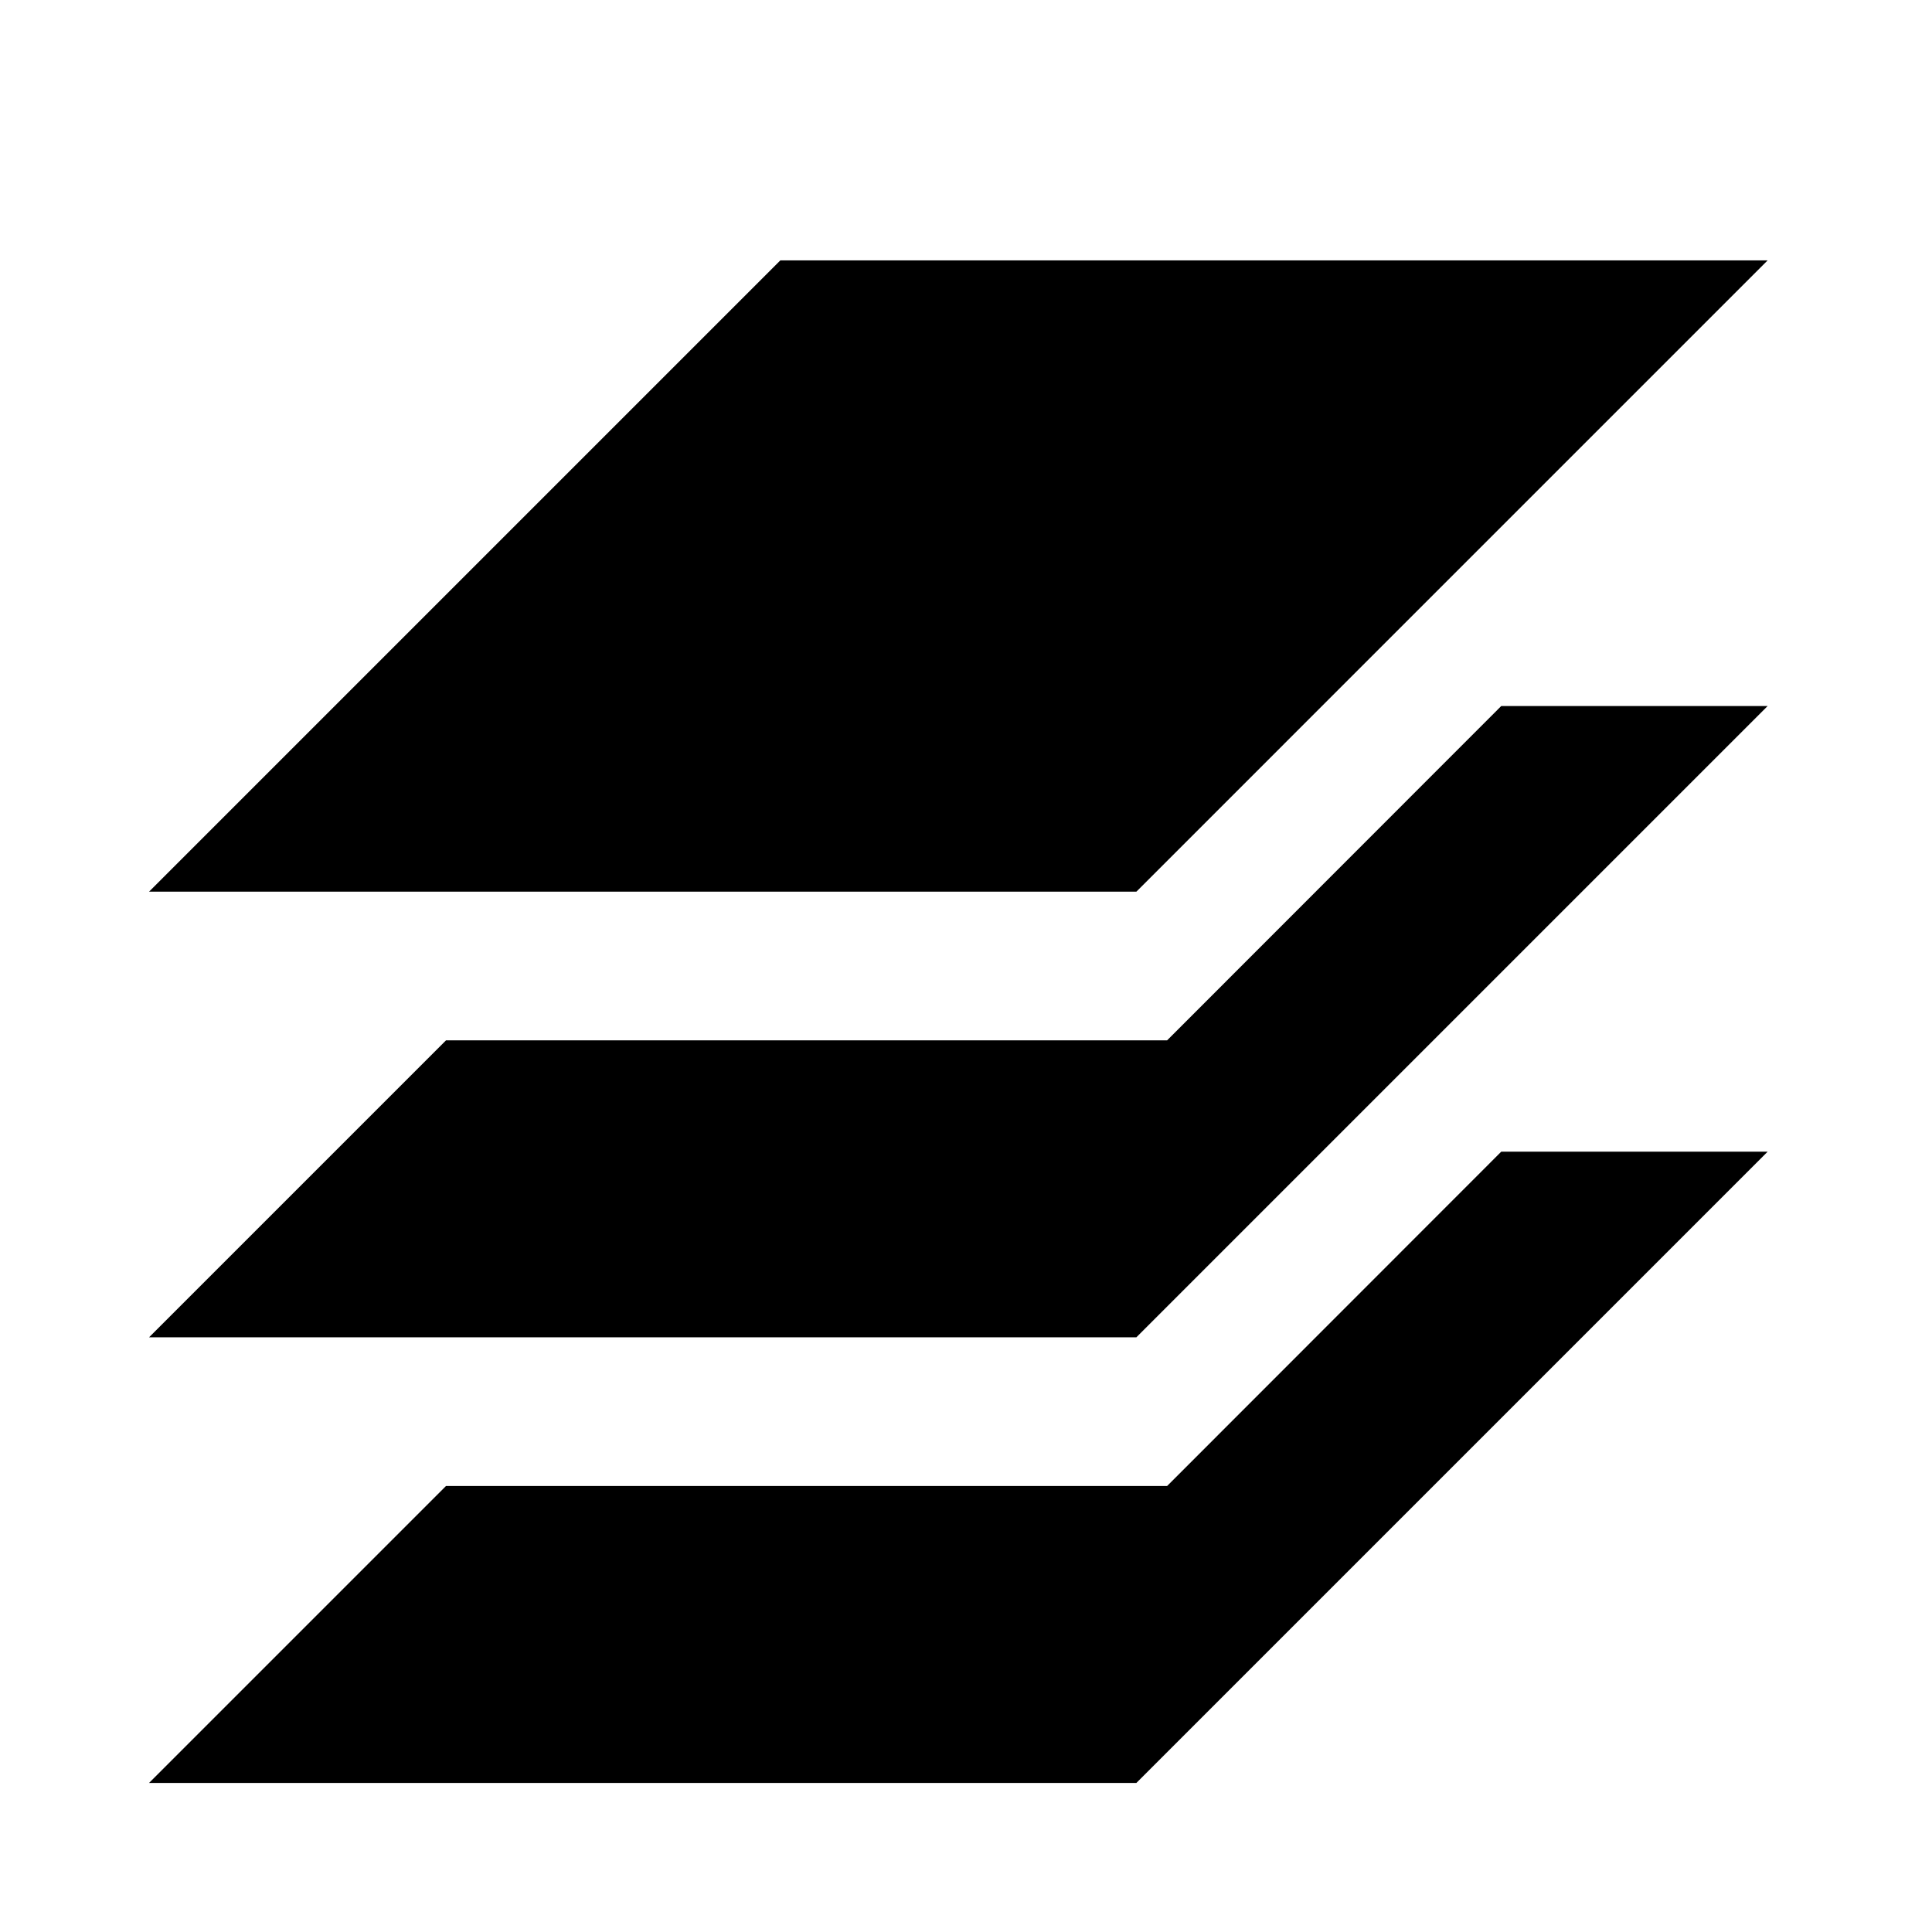 <?xml version="1.0" encoding="utf-8"?>
<!-- Generator: Adobe Illustrator 19.0.0, SVG Export Plug-In . SVG Version: 6.00 Build 0)  -->
<svg version="1.1" xmlns="http://www.w3.org/2000/svg" xmlns:xlink="http://www.w3.org/1999/xlink" x="0px" y="0px"
	 viewBox="0 0 1024 1024" style="enable-background:new 0 0 1024 1024;" xml:space="preserve">
<g id="_x30_">
</g>
<g id="_x33_">
	<g id="LINE_15_">
		<g id="XMLID_1_">
			<g>
				<polygon points="936.9,610.4 602.3,945 79,945 236.4,787.6 618.6,787.6 795.7,610.4 				"/>
				<polygon points="936.9,374.2 602.3,708.8 79,708.8 236.4,551.4 618.6,551.4 795.7,374.2 				"/>
				<polygon points="936.9,138 602.3,472.6 79,472.6 413.6,138 				"/>
			</g>
			<g>
			</g>
		</g>
	</g>
</g>
<g id="_x36_">
</g>
</svg>
